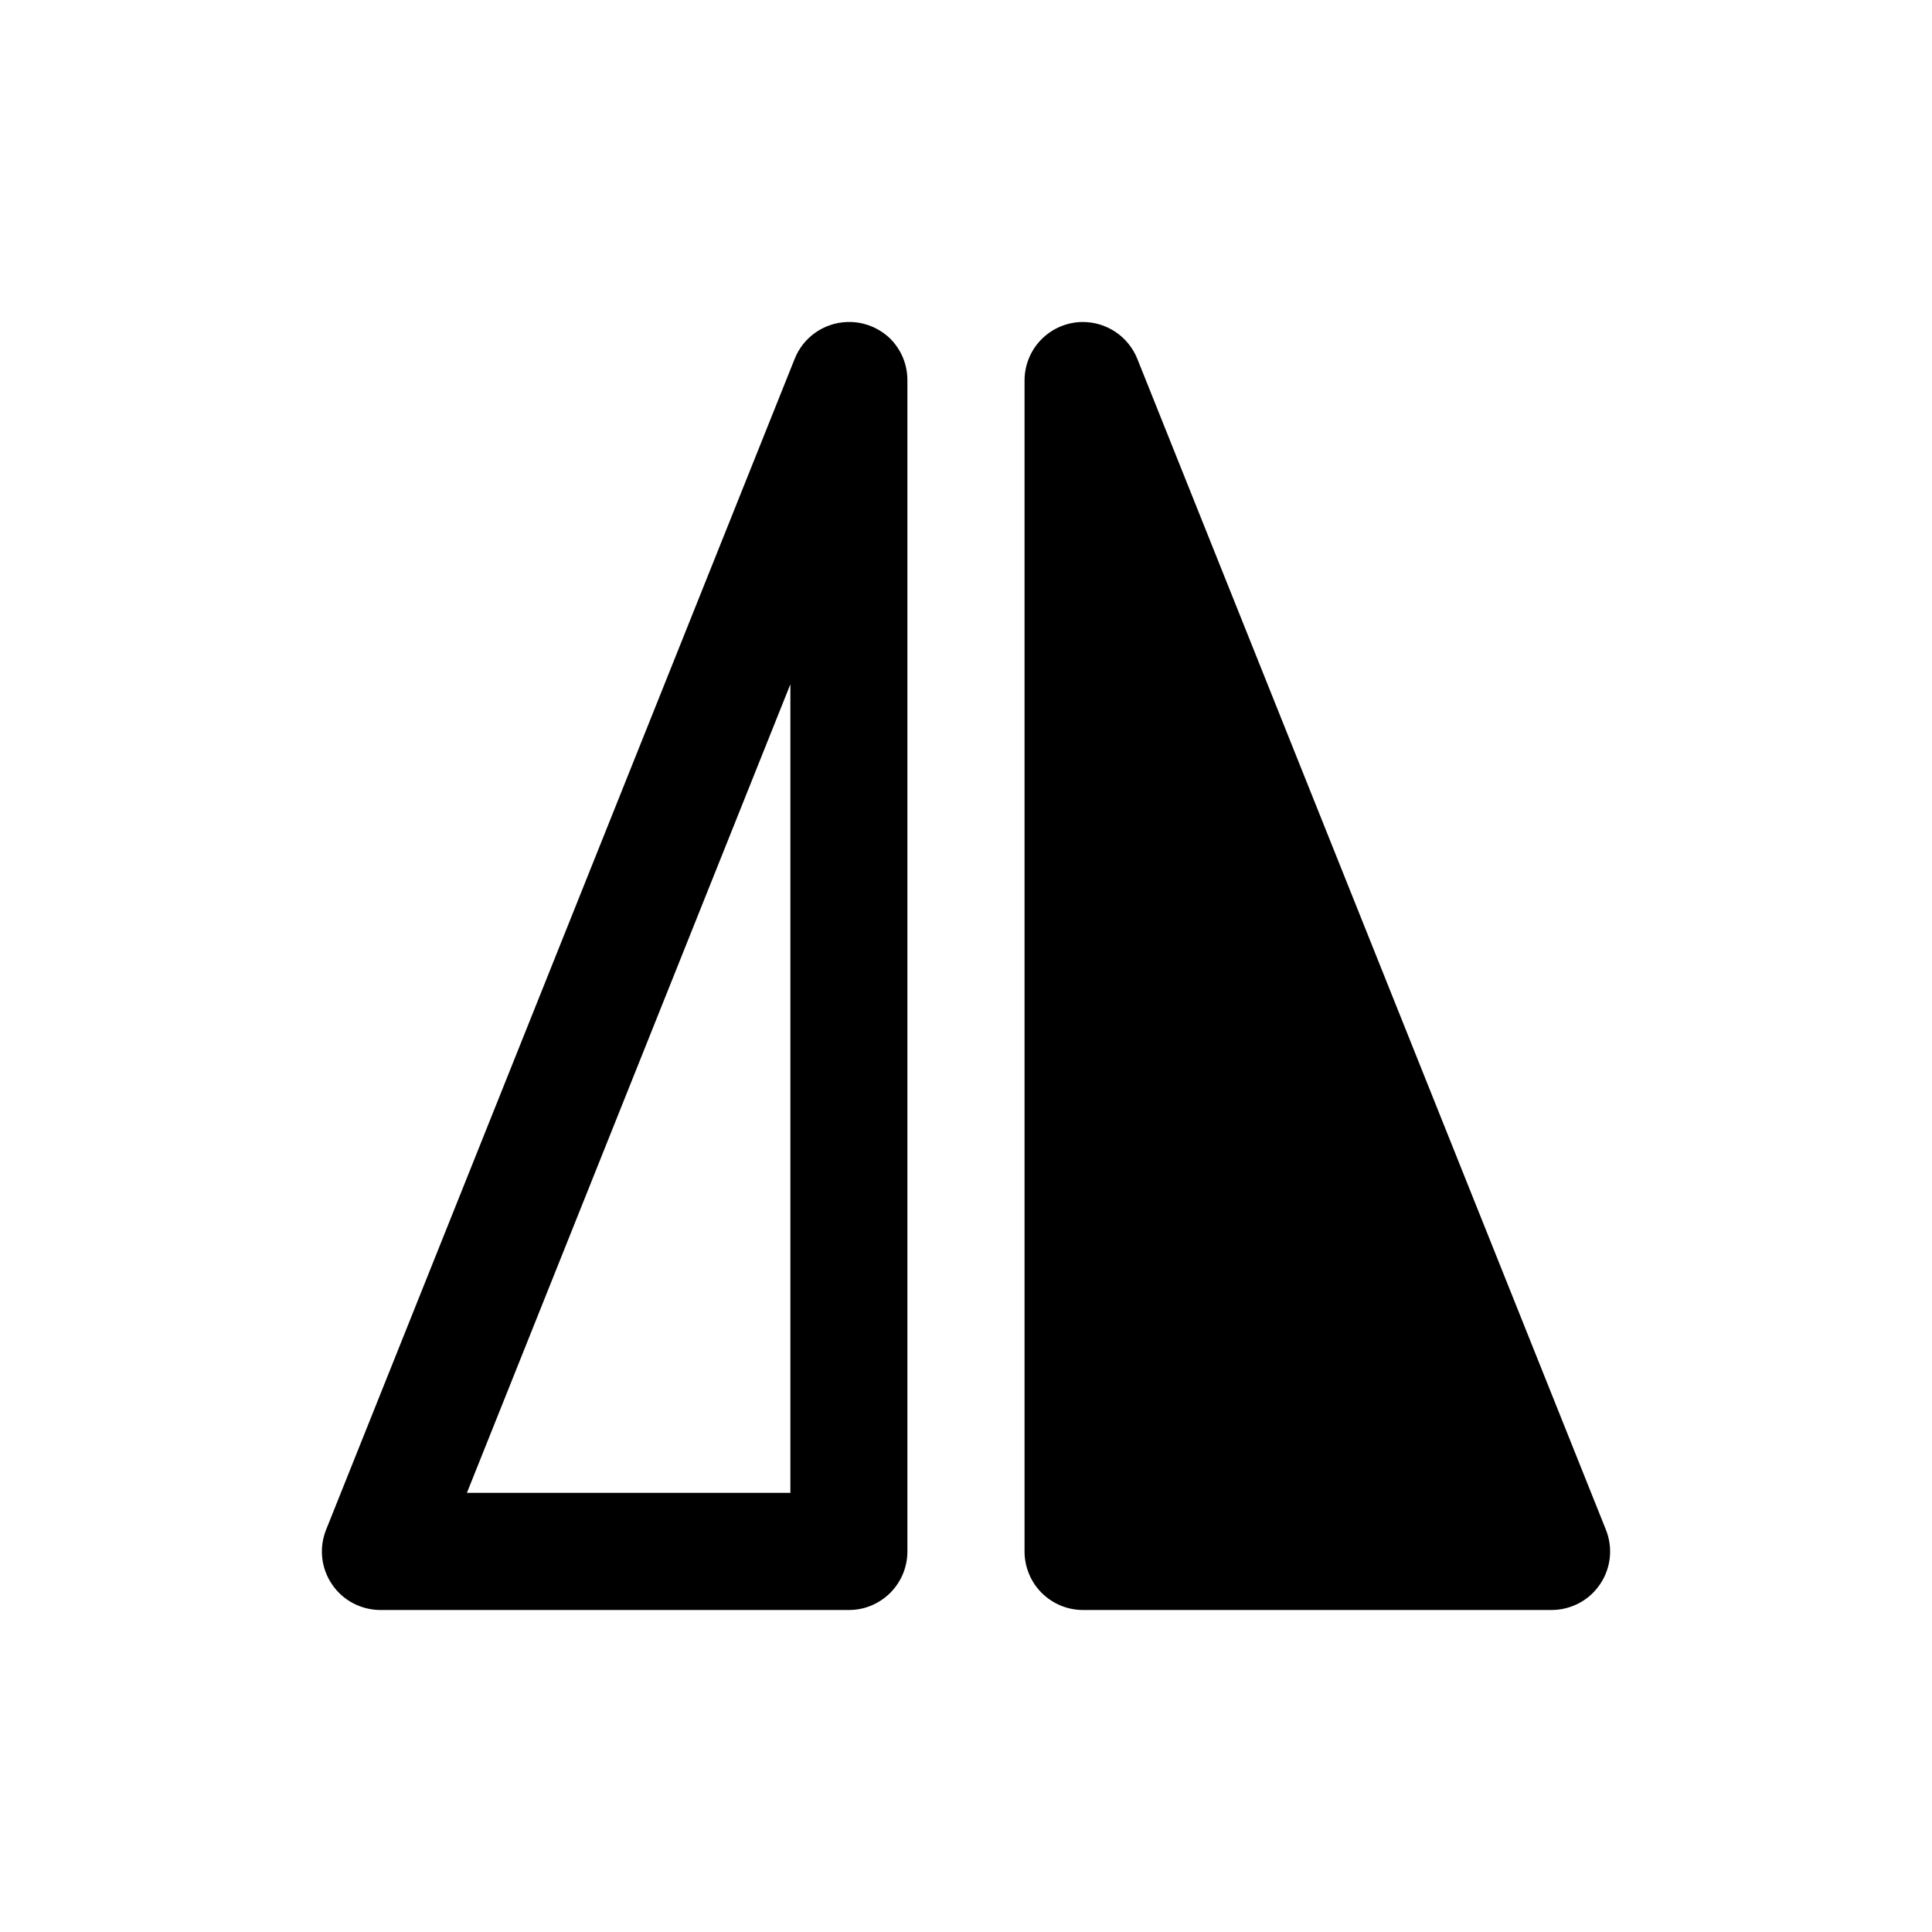 <svg width="30" height="30" viewBox="0 0 30 30" fill="none" xmlns="http://www.w3.org/2000/svg">
<path d="M13.155 5C12.978 5.006 12.806 5.063 12.661 5.165C12.516 5.267 12.404 5.409 12.339 5.574L5.065 23.75C5.009 23.888 4.988 24.038 5.003 24.186C5.019 24.334 5.07 24.476 5.154 24.599C5.237 24.723 5.349 24.824 5.481 24.894C5.612 24.963 5.759 25 5.907 25H13.181C13.301 25 13.419 24.977 13.529 24.931C13.639 24.885 13.739 24.818 13.824 24.734C13.908 24.649 13.975 24.549 14.021 24.439C14.066 24.329 14.09 24.211 14.09 24.091V5.909C14.091 5.786 14.067 5.665 14.02 5.551C13.972 5.438 13.903 5.336 13.815 5.25C13.727 5.167 13.623 5.102 13.51 5.059C13.397 5.016 13.276 4.996 13.155 5ZM16.809 5C16.569 5.002 16.34 5.099 16.172 5.269C16.003 5.439 15.909 5.669 15.909 5.909V24.09C15.909 24.209 15.932 24.328 15.978 24.438C16.023 24.549 16.09 24.649 16.175 24.734C16.259 24.818 16.36 24.885 16.47 24.931C16.581 24.977 16.699 25 16.819 25H24.093C24.241 25 24.388 24.963 24.519 24.894C24.651 24.824 24.763 24.723 24.846 24.599C24.93 24.476 24.981 24.334 24.997 24.186C25.012 24.038 24.991 23.888 24.935 23.75L17.661 5.574C17.593 5.404 17.476 5.258 17.323 5.155C17.171 5.053 16.992 4.999 16.809 5ZM12.273 10.625V23.181H7.25L12.273 10.625Z" fill="currentColor"/>
</svg>

